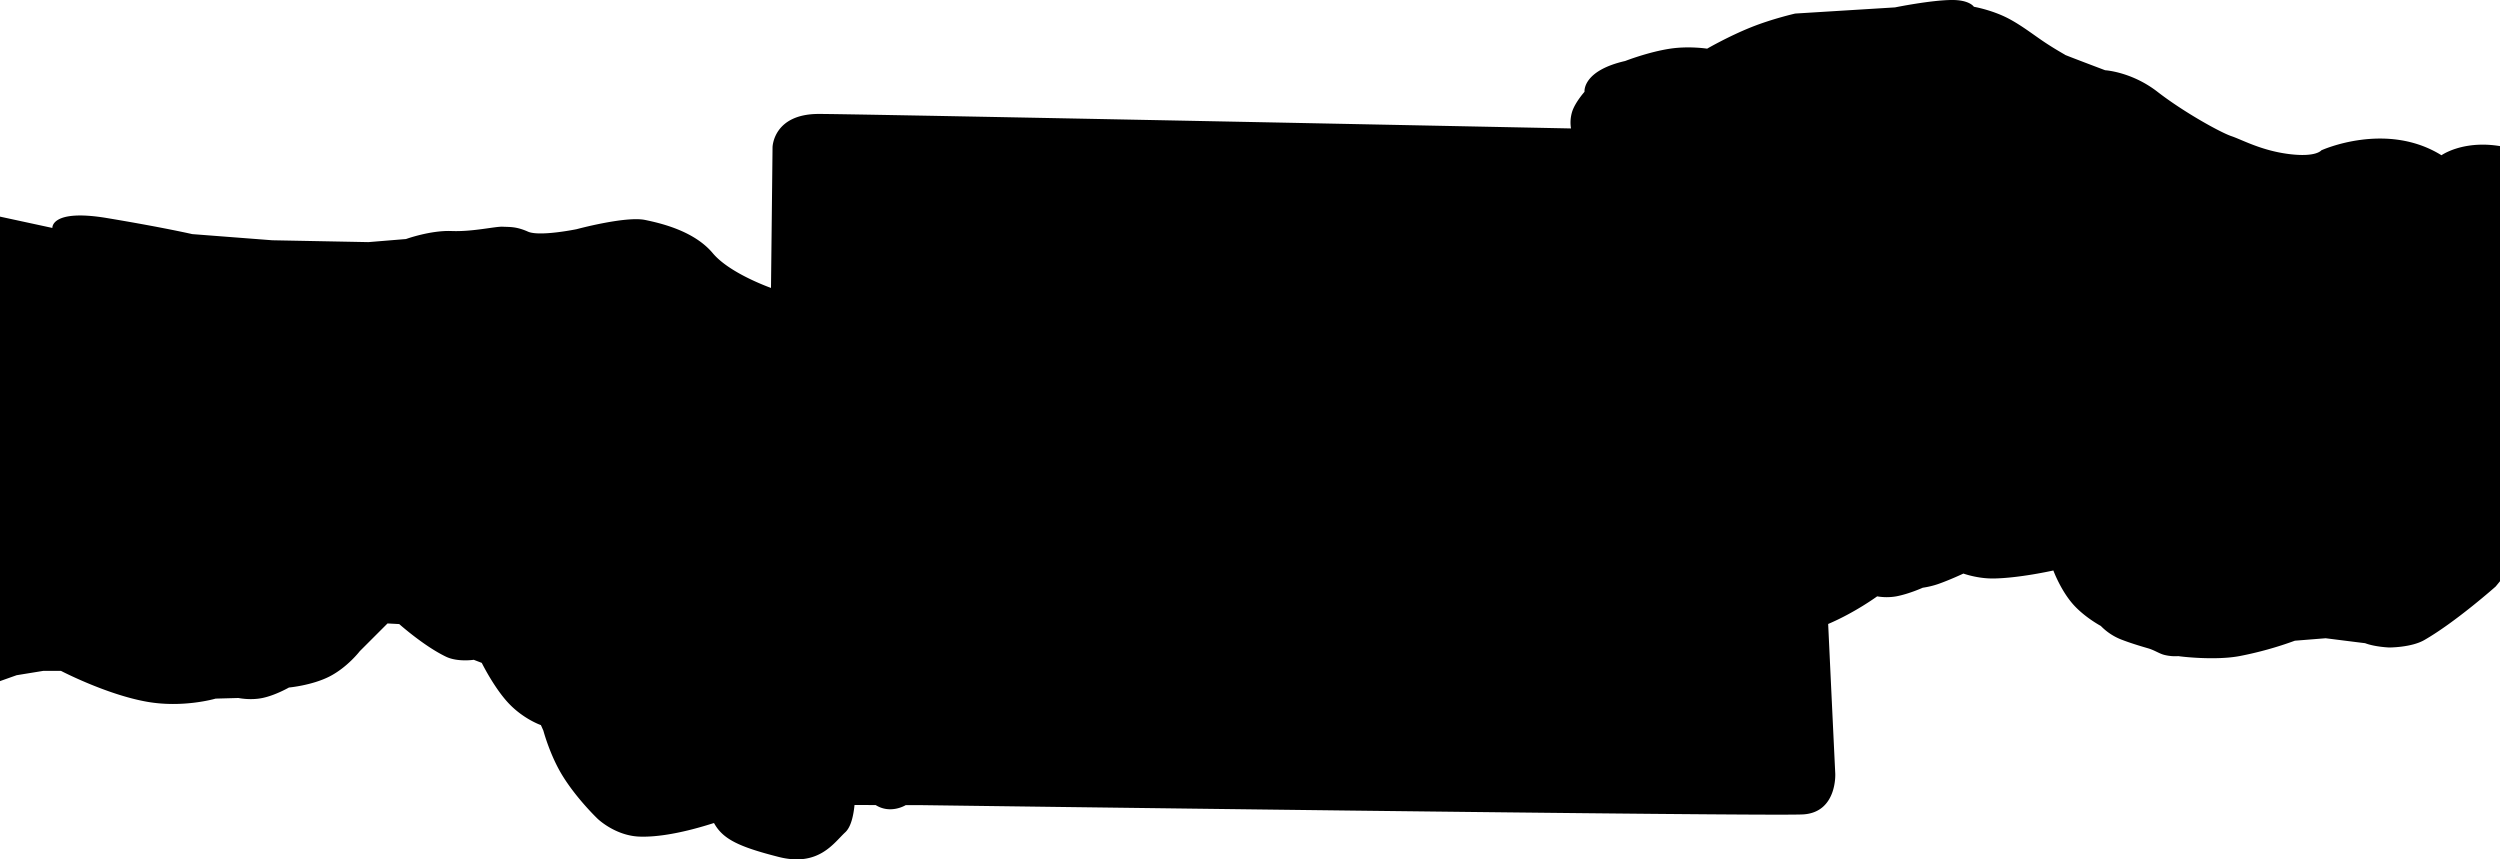 <svg xmlns="http://www.w3.org/2000/svg" width="4058" height="1395" viewBox="0 0 4058 1395">
    <path d="M4051,1384s-65.26,57.96-116,87c-21.28,12.18-57,12-57,12s-23.11-.9-39-7c-3.53-.33-64-8-64-8l-50,4a582.412,582.412,0,0,1-88.86,24.78c-40.6,7.9-99.56.62-100.14,0.22a71.847,71.847,0,0,1-23-2c-8.17-2.07-15.96-7.73-26.39-10.71-14.64-4.2-30.31-9.12-43.61-14.29a94.122,94.122,0,0,1-33-22s-25.47-13.59-44-34c-20.83-22.94-33-56-33-56s-55.05,12.42-97,13c-26.21.36-49-8-49-8s-22.01,10.38-41,17a139.927,139.927,0,0,1-25,6s-22.28,10.1-43,14a90.92,90.92,0,0,1-31,0s-35.83,26.26-79.52,44.85c6.53,139.44,11.52,243.09,11.52,243.09s3.21,62.57-52,66-1430-15-1430-15-10.62,0-26.87-.03c-0.09.06-.13,0.09-0.13,0.09s-24.37,15.04-48.59-.21c-11.27-.04-22.94-0.09-34.35-0.15-1.61,16.5-5.56,35.65-15.06,44.36-18.41,16.89-42.92,56.56-108,40s-90.75-29-105-55c-1.44-.12-68.7,23.92-121,22-39.634-1.45-68-29-68-29s-33.669-32.09-57-70c-20.483-33.29-31-73-31-73l-4-9s-27.823-9.56-52-35c-23.821-25.06-44-66-44-66l-13-5s-26.154,4.03-45-5c-35.821-17.17-76-53-76-53l-19-1-45,45s-20,26.12-49,41c-28.5,14.62-66,18-66,18s-21.843,12.61-43,17c-19.8,4.1-39,0-39,0l-37,1s-52.7,15.63-112,5c-65.859-11.81-139-50-139-50H70l-43,7-31,11L-26,778,85,802s-2.771-31.324,89-16,138,26,138,26l130,10,156,3,61-5s39.643-14.363,74-13,70.948-7.594,83-7,22.1-.385,41,8,79-4,79-4,79.44-21.467,111-15,81.22,19.709,110,54c24.39,29.063,78.54,50.518,94.48,56.386,1.51-131.794,2.52-228.443,2.52-228.443s0.93-54,75-54c51.9,0,786.15,14.728,1221.05,23.545A59.705,59.705,0,0,1,2552,613c5-15.232,20-32,20-32s-4.12-33.956,66-50c0,0,37.56-14.67,73-20,30.72-4.619,60,0,60,0s34.88-20.2,72-35c34.26-13.657,71-22,71-22l162-10s57.56-11.731,92-12c29.1-.227,36,11,36,11s29.48,5.12,56,19c21.08,11.033,40.55,26.322,58,38,18.76,12.56,34.73,21.123,34,21-2.25-.38,65,25,65,25s43.02,2.432,85,35,101.79,65.818,120,72,48.37,23.279,93,29,53-6,53-6,104.95-47.864,195,8c0,0,58.3-41.836,156,5s105,484,105,484Z" transform="translate(0 -432)"/>
</svg>
